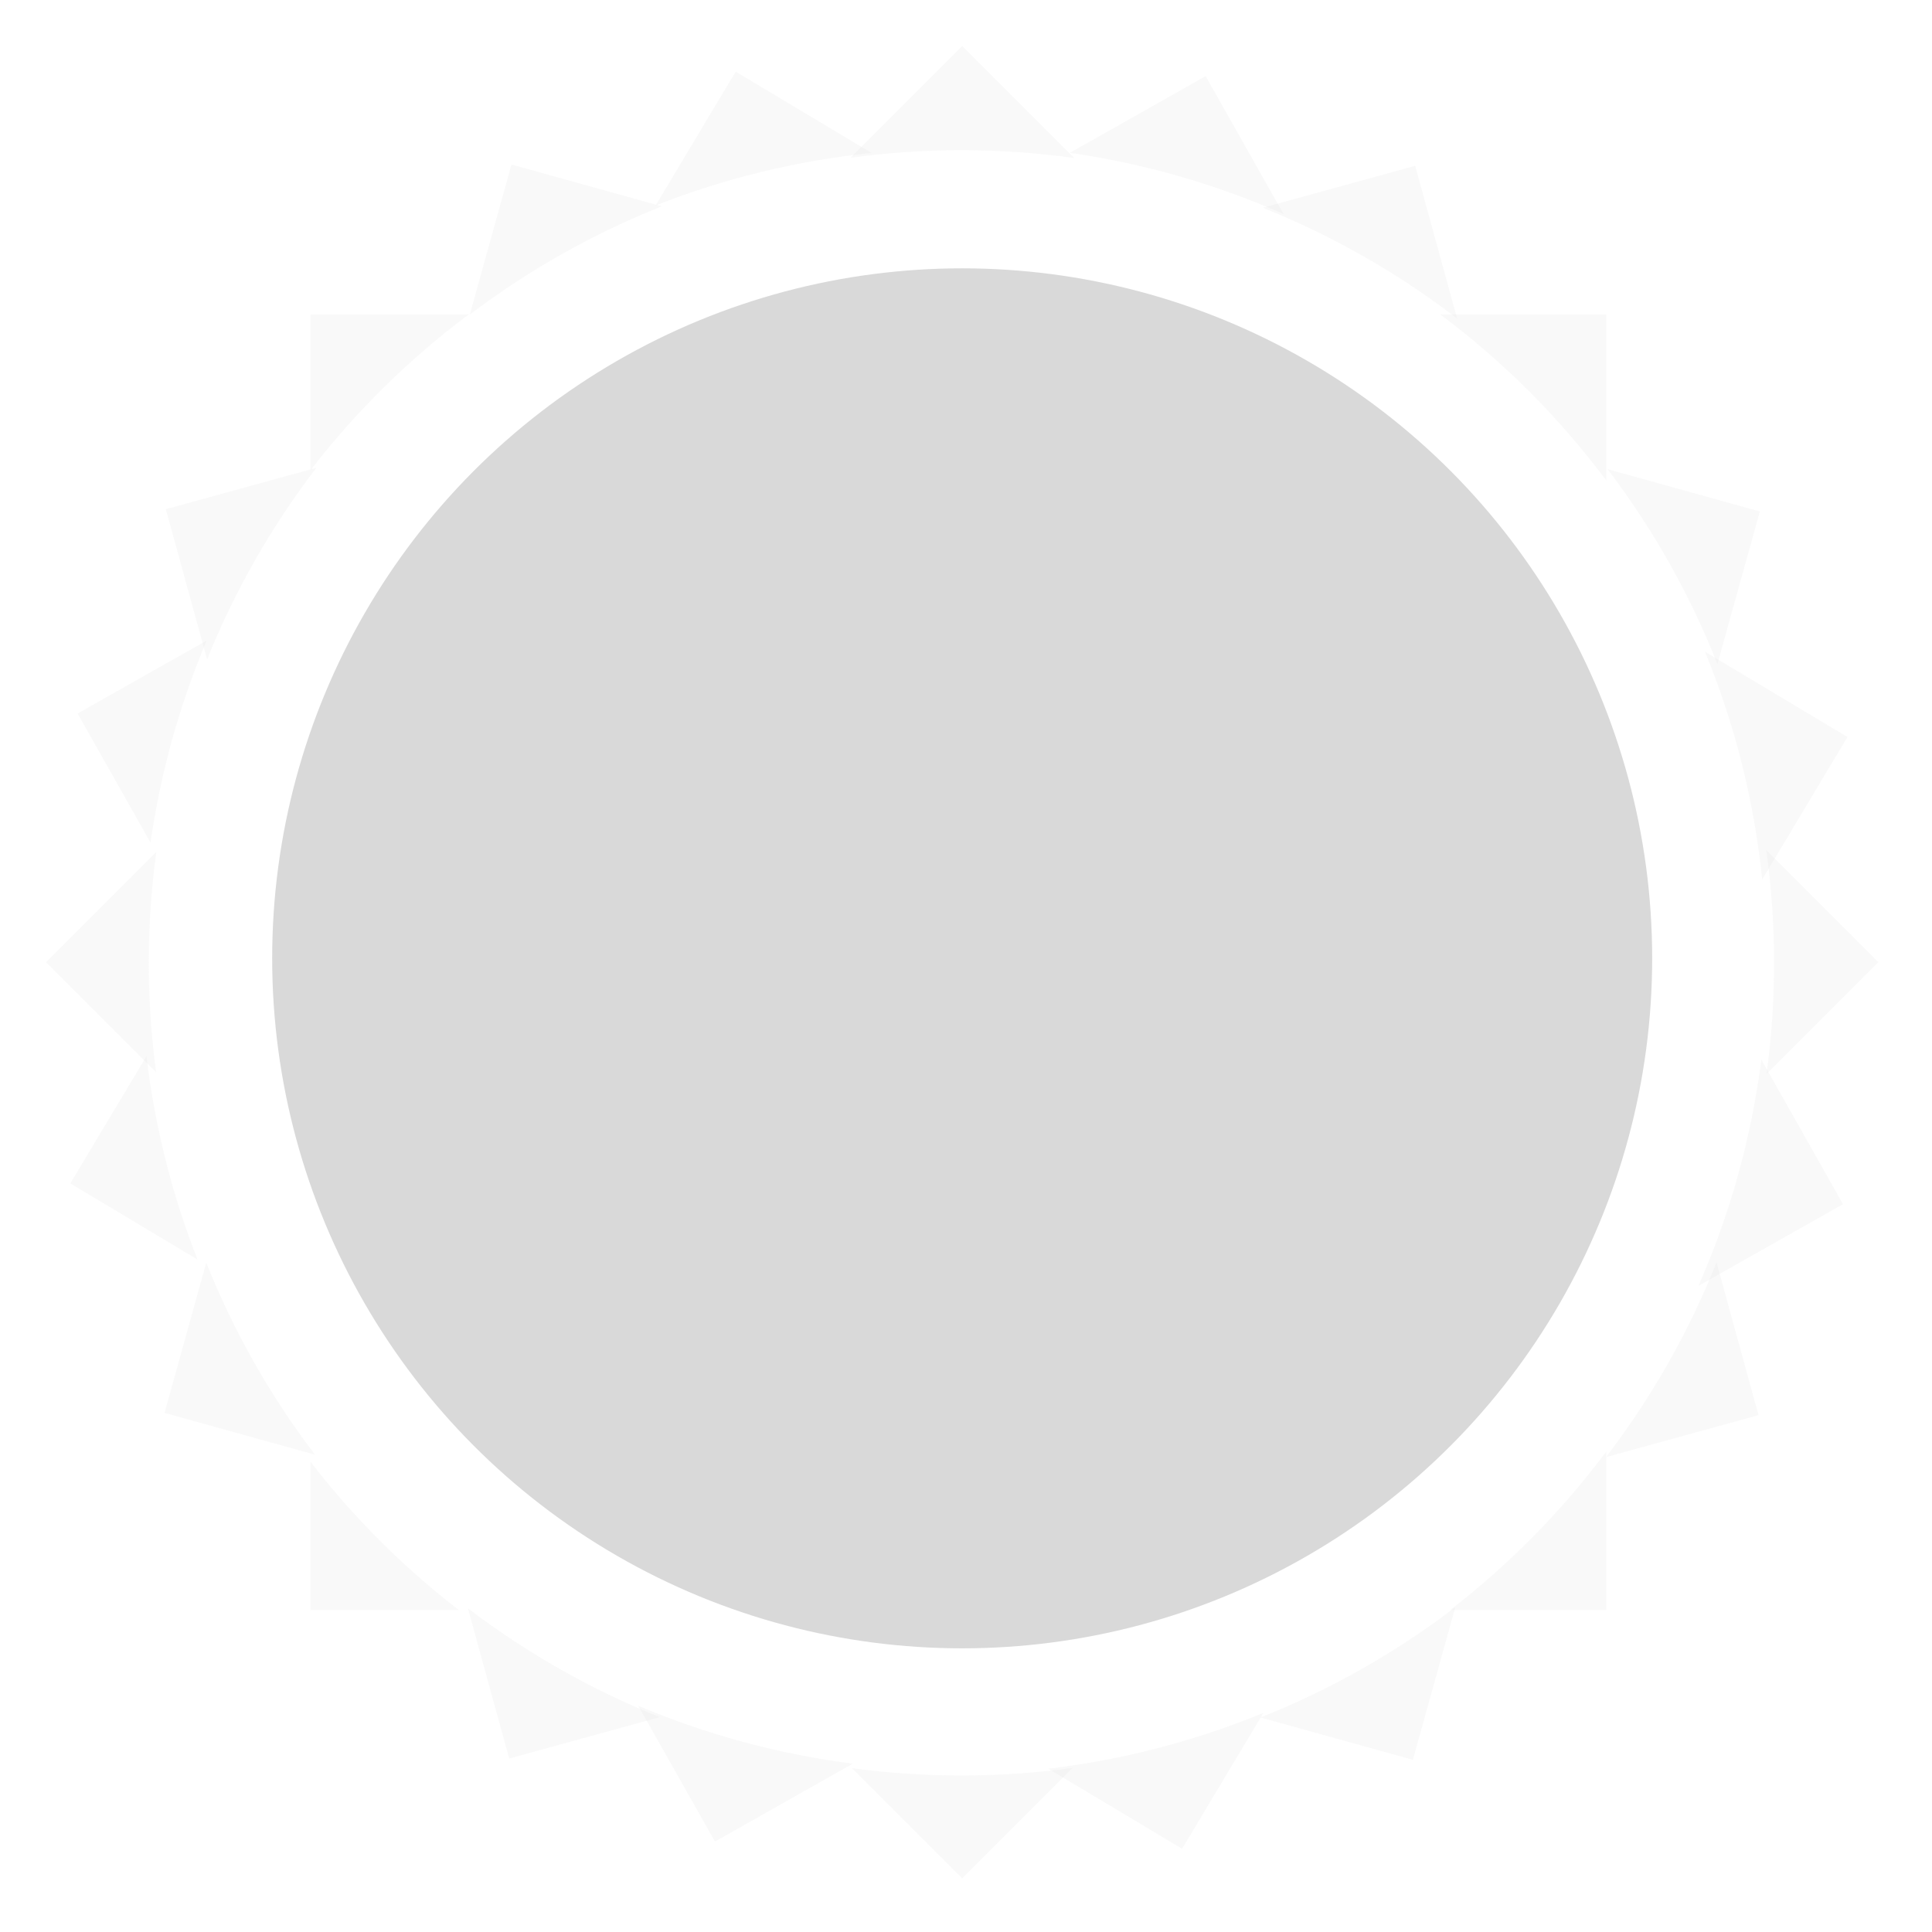 <svg width="252" height="252" viewBox="0 0 252 252" fill="none" xmlns="http://www.w3.org/2000/svg">
<circle cx="125.501" cy="125" r="90" fill="#D9D9D9"/>
<path fill-rule="evenodd" clip-rule="evenodd" d="M209.501 189.343C203.695 197.122 196.846 204.076 189.162 210H209.501V189.343ZM59.84 210C52.592 204.413 46.088 197.909 40.501 190.661V210H59.84ZM209.501 62.657V41H187.844C196.065 47.136 203.365 54.436 209.501 62.657ZM61.158 41H40.501V61.339C46.425 53.654 53.379 46.806 61.158 41Z" fill="#D9D9D9" fill-opacity="0.15"/>
<path fill-rule="evenodd" clip-rule="evenodd" d="M164.794 223.42C155.817 227.113 146.37 229.564 136.734 230.7L154.186 241.145L164.794 223.42ZM25.766 164.288C22.417 155.772 20.176 146.851 19.104 137.763L9.173 154.357L25.766 164.288ZM229.852 114.715L240.974 96.132L222.391 85.01C226.294 94.497 228.809 104.51 229.852 114.715ZM113.686 19.952L95.961 9.344L85.516 26.796C94.545 23.244 104.03 20.939 113.686 19.952Z" fill="#D9D9D9" fill-opacity="0.15"/>
<path fill-rule="evenodd" clip-rule="evenodd" d="M111.241 230.042C101.612 228.813 92.189 226.272 83.251 222.496L93.256 240.203L111.241 230.042ZM19.633 109.903C20.932 100.845 23.395 91.983 26.956 83.553L10.12 93.066L19.633 109.903ZM221.538 167.72L240.393 157.067L229.74 138.212C228.441 148.387 225.677 158.334 221.538 167.72ZM167.419 27.914L157.257 9.93L139.549 19.935C149.154 21.312 158.537 23.998 167.419 27.914Z" fill="#D9D9D9" fill-opacity="0.15"/>
<path fill-rule="evenodd" clip-rule="evenodd" d="M139.903 230.6C130.361 231.91 120.674 231.92 111.129 230.63L125.501 245.002L139.903 230.6ZM20.365 139.866C19.076 130.327 19.085 120.645 20.393 111.108L6 125.501L20.365 139.866ZM230.415 140.088L245.002 125.501L230.386 110.885C231.735 120.569 231.745 130.403 230.415 140.088ZM140.11 20.609L125.501 6L110.923 20.578C120.603 19.251 130.432 19.261 140.11 20.609Z" fill="#D9D9D9" fill-opacity="0.15"/>
<path fill-rule="evenodd" clip-rule="evenodd" d="M86.055 223.975C77.113 220.396 68.688 215.615 61.03 209.775L66.416 229.373L86.055 223.975ZM27.013 86.005C30.609 77.075 35.404 68.665 41.257 61.021L21.629 66.416L27.013 86.005ZM209.482 190.053L229.374 184.586L223.896 164.656C220.281 173.74 215.427 182.292 209.482 190.053ZM190.062 41.551L184.587 21.629L164.707 27.093C173.778 30.725 182.316 35.593 190.062 41.551Z" fill="#D9D9D9" fill-opacity="0.15"/>
<path fill-rule="evenodd" clip-rule="evenodd" d="M41.084 189.742C35.249 182.078 30.476 173.649 26.903 164.705L21.461 184.288L41.084 189.742ZM61.276 41.033C68.947 35.218 77.381 30.463 86.328 26.91L66.716 21.46L61.276 41.033ZM164.413 224.019L184.289 229.543L189.824 209.628C182.057 215.566 173.5 220.412 164.413 224.019ZM224.011 86.621L229.544 66.715L209.68 61.194C215.598 68.969 220.424 77.531 224.011 86.621Z" fill="#D9D9D9" fill-opacity="0.15"/>
</svg>

